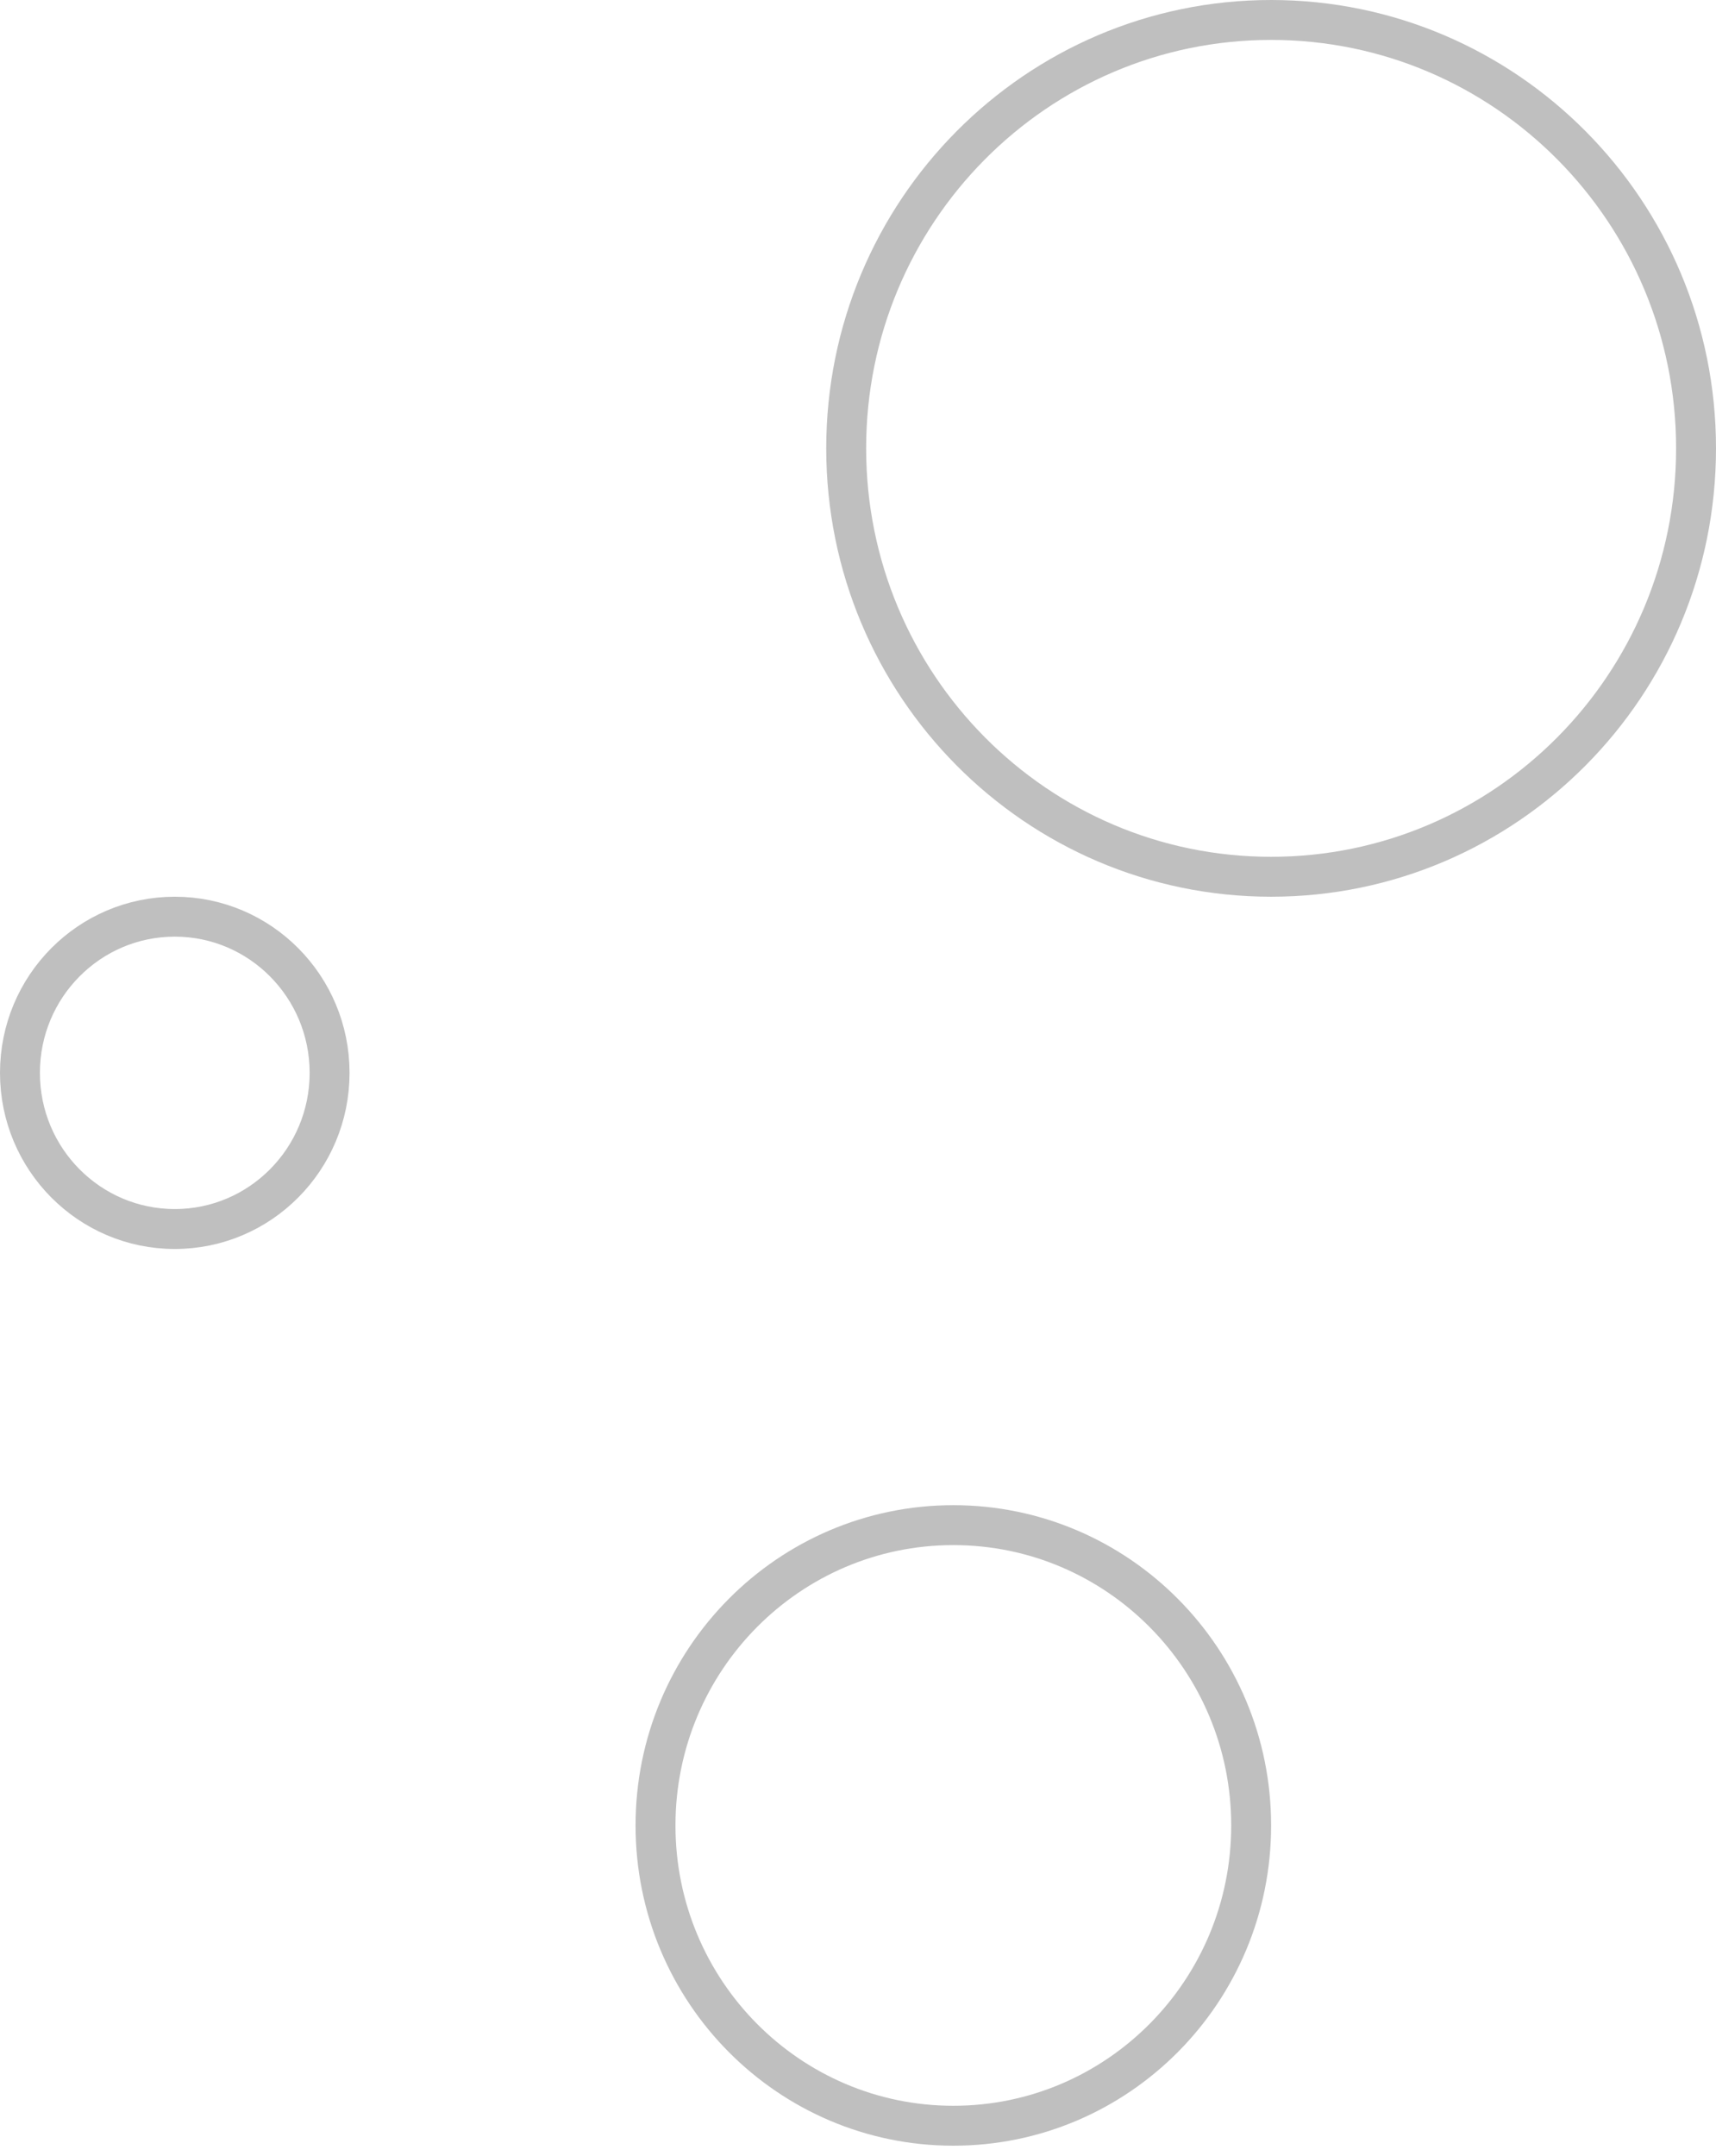 <svg width="43" height="54" viewBox="0 0 43 54" fill="none" xmlns="http://www.w3.org/2000/svg">
<path d="M42.5 11.231C42.5 17.162 37.729 21.963 31.852 21.963C25.974 21.963 21.204 17.162 21.204 11.231C21.204 5.301 25.974 0.5 31.852 0.5C37.729 0.5 42.5 5.301 42.5 11.231Z" stroke="#BFBFBF"/>
<path d="M8.259 26.875C8.259 29.039 6.519 30.787 4.38 30.787C2.24 30.787 0.5 29.039 0.5 26.875C0.5 24.711 2.24 22.963 4.38 22.963C6.519 22.963 8.259 24.711 8.259 26.875Z" stroke="#BFBFBF"/>
<path d="M31.352 45.728C31.352 49.886 28.007 53.25 23.889 53.25C19.771 53.25 16.426 49.886 16.426 45.728C16.426 41.57 19.771 38.205 23.889 38.205C28.007 38.205 31.352 41.57 31.352 45.728Z" stroke="#BFBFBF"/>
</svg>
